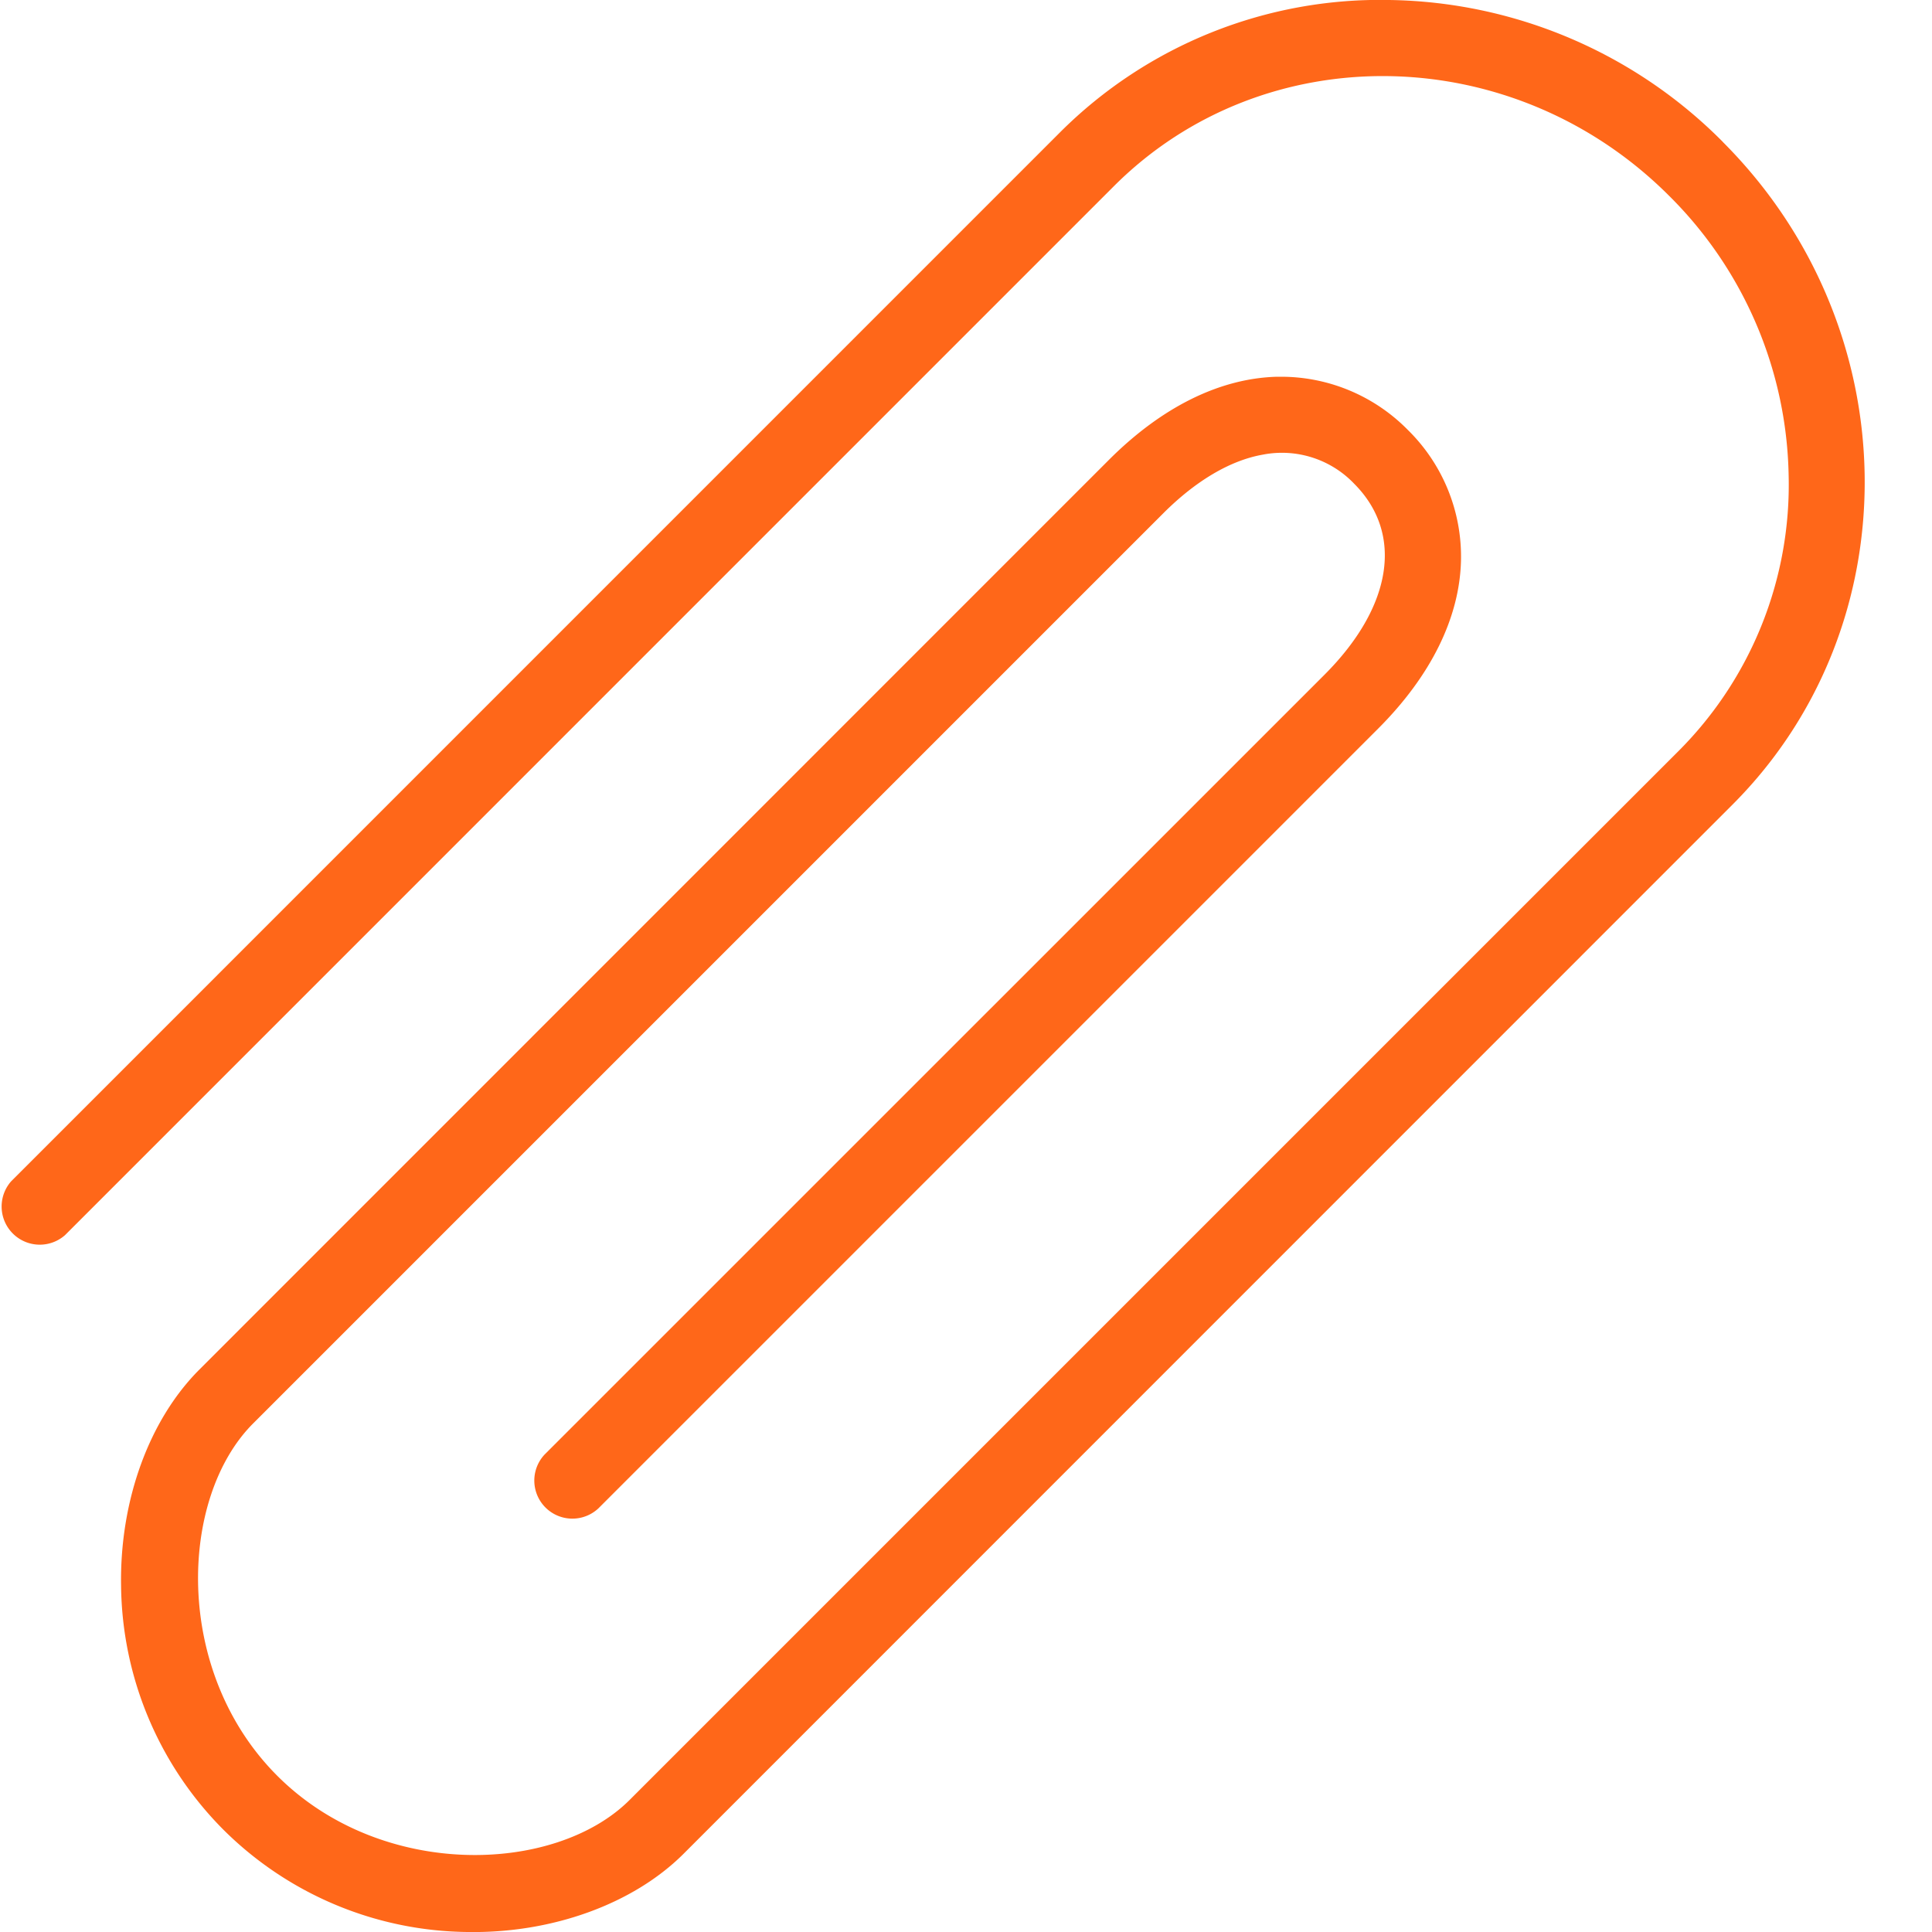 <svg width="24" height="24" fill="none" xmlns="http://www.w3.org/2000/svg"><path d="M21.402 1.763A5.953 5.953 0 0017.258 0a5.624 5.624 0 00-4.089 1.643L.139 14.674a.474.474 0 00.668.67l13.03-13.031c1.87-1.87 4.963-1.815 6.896.118a5.017 5.017 0 011.486 3.47 4.678 4.678 0 01-1.366 3.427L7.822 22.359c-.924.924-3.083.996-4.378-.3-1.295-1.295-1.223-3.453-.299-4.377L14.448 6.379c.406-.407.835-.66 1.238-.731a1.24 1.24 0 011.136.361c.618.619.476 1.528-.37 2.374L6.764 18.07a.473.473 0 00.669.668l9.686-9.686c.657-.657 1.013-1.379 1.03-2.088a2.205 2.205 0 00-.66-1.623 2.208 2.208 0 00-1.57-.661h-.053c-.71.018-1.431.374-2.088 1.03L2.476 17.014c-.625.626-.989 1.628-.972 2.683a4.358 4.358 0 001.271 3.032A4.359 4.359 0 005.808 24c1.046.018 2.057-.346 2.683-.971L21.52 9.997c2.238-2.238 2.184-5.932-.119-8.234z" fill="#FF6719"/></svg>